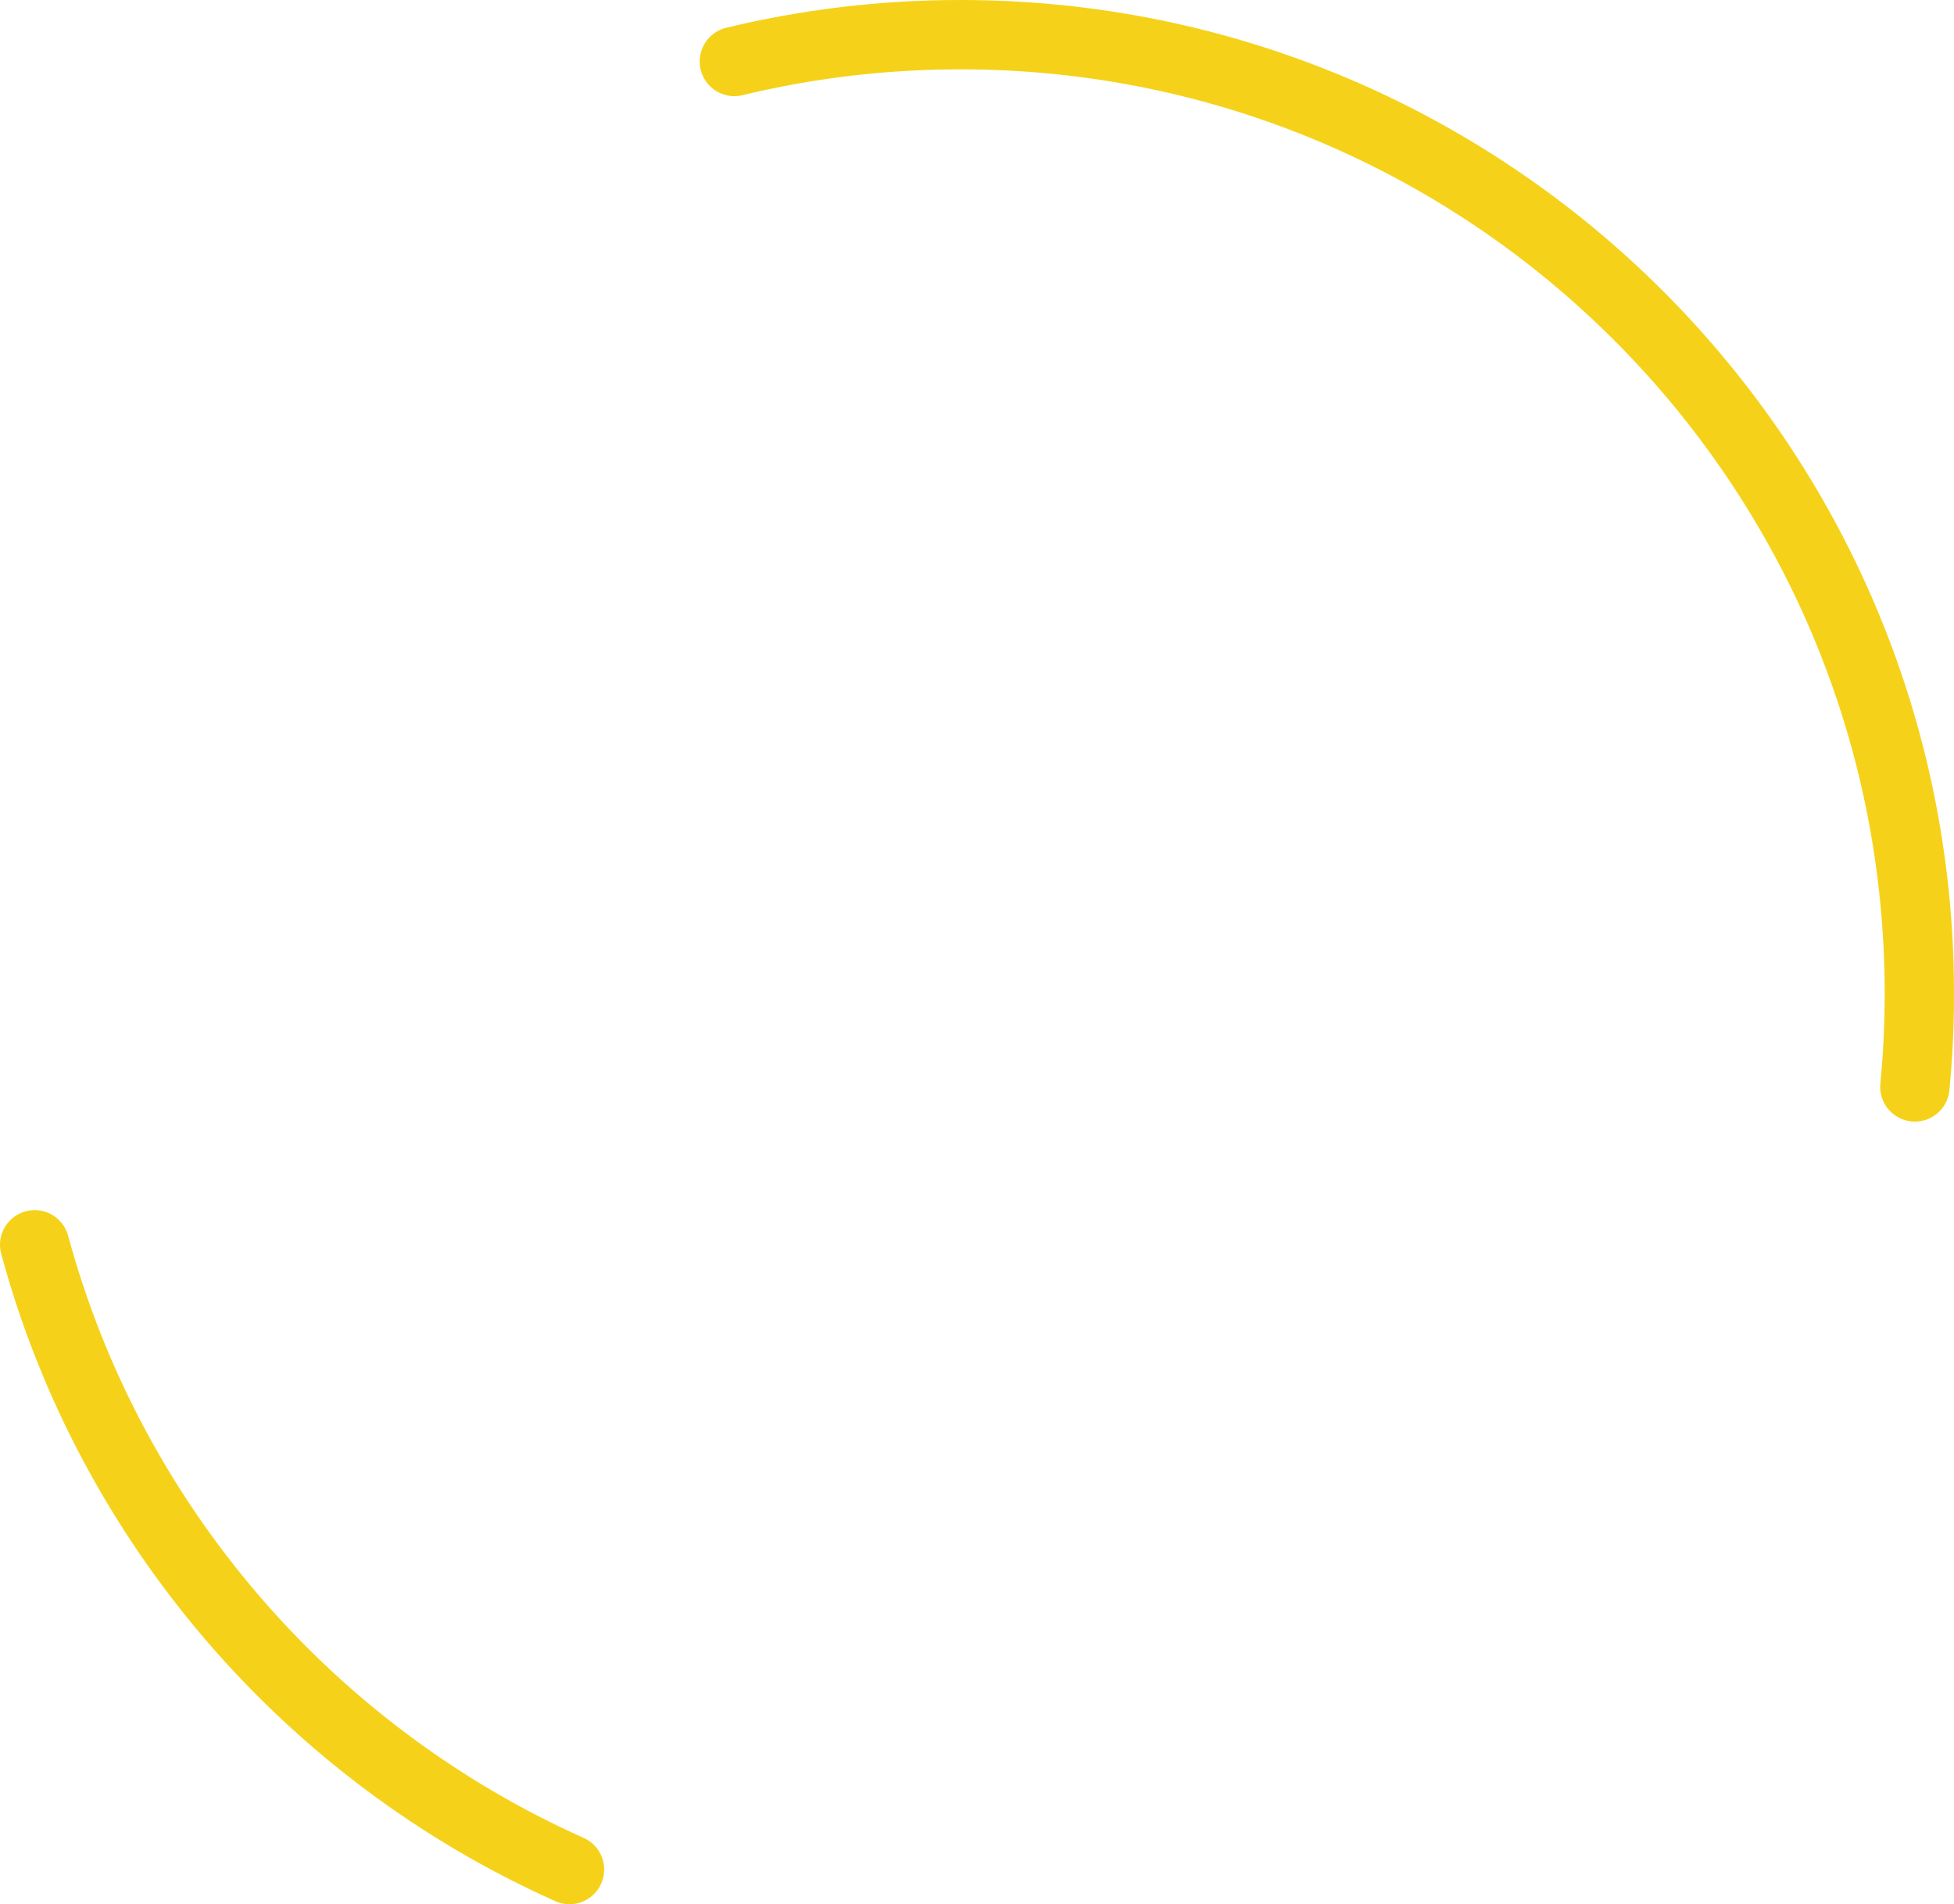 <?xml version="1.0" encoding="UTF-8"?>
<svg id="Layer_2" data-name="Layer 2" xmlns="http://www.w3.org/2000/svg" viewBox="0 0 648.11 631.59">
  <defs>
    <style>
      .cls-1 {
        fill: none;
        stroke: #f5d219;
        stroke-linecap: round;
        stroke-miterlimit: 10;
        stroke-width: 23px;
      }
    </style>
  </defs>
  <g id="Layer_1-2" data-name="Layer 1">
    <g>
      <path class="cls-1" d="m188.89,620.09c-86.32-38.58-152.29-114.5-177.39-207.22"/>
      <path class="cls-1" d="m243.57,20.39c24.04-5.81,49.15-8.89,74.98-8.89,175.66,0,318.07,142.4,318.07,318.07,0,10.44-.5,20.76-1.49,30.94"/>
    </g>
  </g>
</svg>